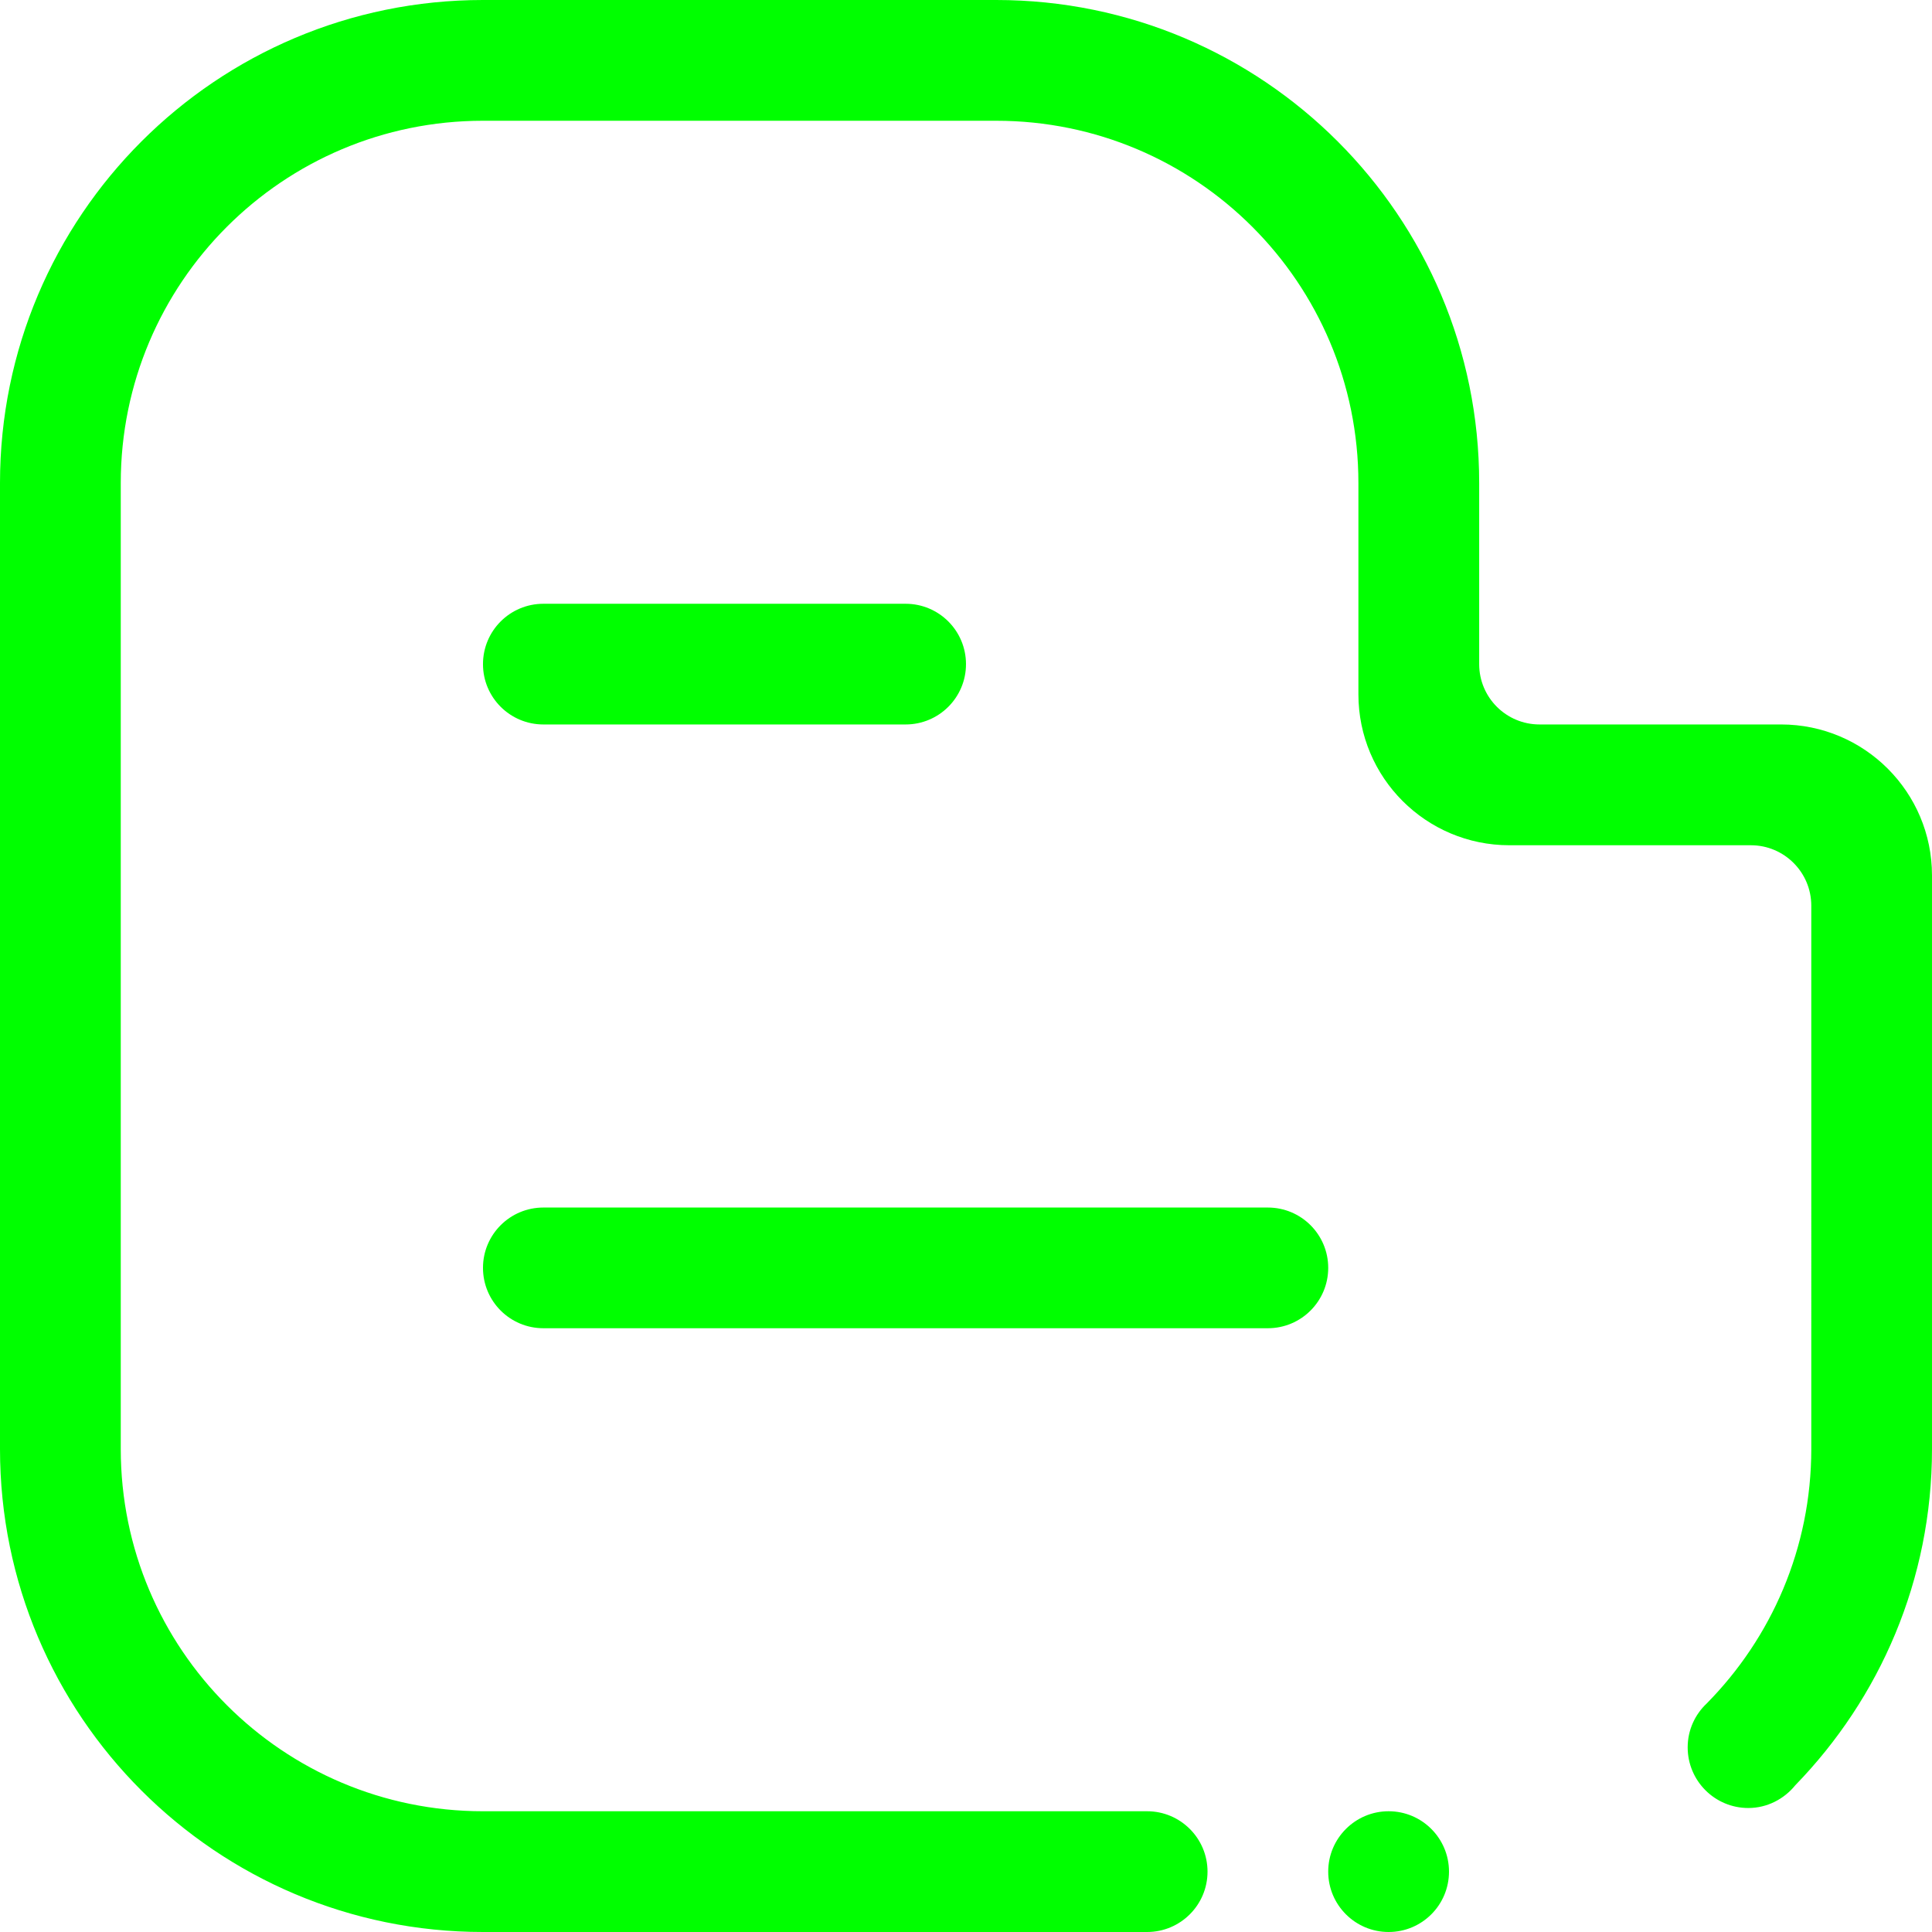 <ns0:svg xmlns:ns0="http://www.w3.org/2000/svg" width="512" height="512" xml:space="preserve"><ns0:path fill-rule="evenodd" clip-rule="evenodd" fill="#00FF00" d="M475.758 473.124c-2.945 3.625-7.414 6.016-12.445 6.016-8.867 0-16.062-7.195-16.062-16.079 0-4.594 1.953-8.719 5.062-11.641 17.125-17.367 27.695-41.134 27.695-67.416V240c0-8.829-7.18-16-16-16h-64.009c-22.086 0-40.008-17.907-40.008-40.009v-55.986c0-53.033-42.978-96.003-95.993-96.003H127.997c-53.028 0-95.993 42.97-95.993 96.003v255.999c0 53.025 42.965 95.995 95.993 95.995h176.001c8.828 0 16.008 7.172 16.008 16 0 8.845-7.18 16.001-16.008 16.001H127.997C57.301 512 0 454.701 0 384.004v-256C0 57.299 57.301 0 127.997 0h136.001c70.704 0 128.001 57.299 128.001 128.004v48.001c0 8.829 7.156 15.985 16 15.985h64.009c22.086 0 39.992 17.922 39.992 40.009v152.005c0 34.696-13.836 66.072-36.242 89.12zM144.001 191.99c-8.844 0-16.004-7.156-16.004-15.985 0-8.844 7.16-16 16.004-16h95.993c8.848 0 16.004 7.156 16.004 16 0 8.829-7.156 15.985-16.004 15.985h-95.993zm-16.004 144.005c0-8.829 7.16-15.985 16.004-15.985h191.99c8.844 0 16 7.156 16 15.985 0 8.844-7.156 16-16 16h-191.99c-8.844 0-16.004-7.156-16.004-16zm240.002 144.004c8.844 0 16 7.172 16 16 0 8.845-7.156 16.001-16 16.001-8.828 0-16.008-7.156-16.008-16.001 0-8.828 7.18-16 16.008-16z" /></ns0:svg>